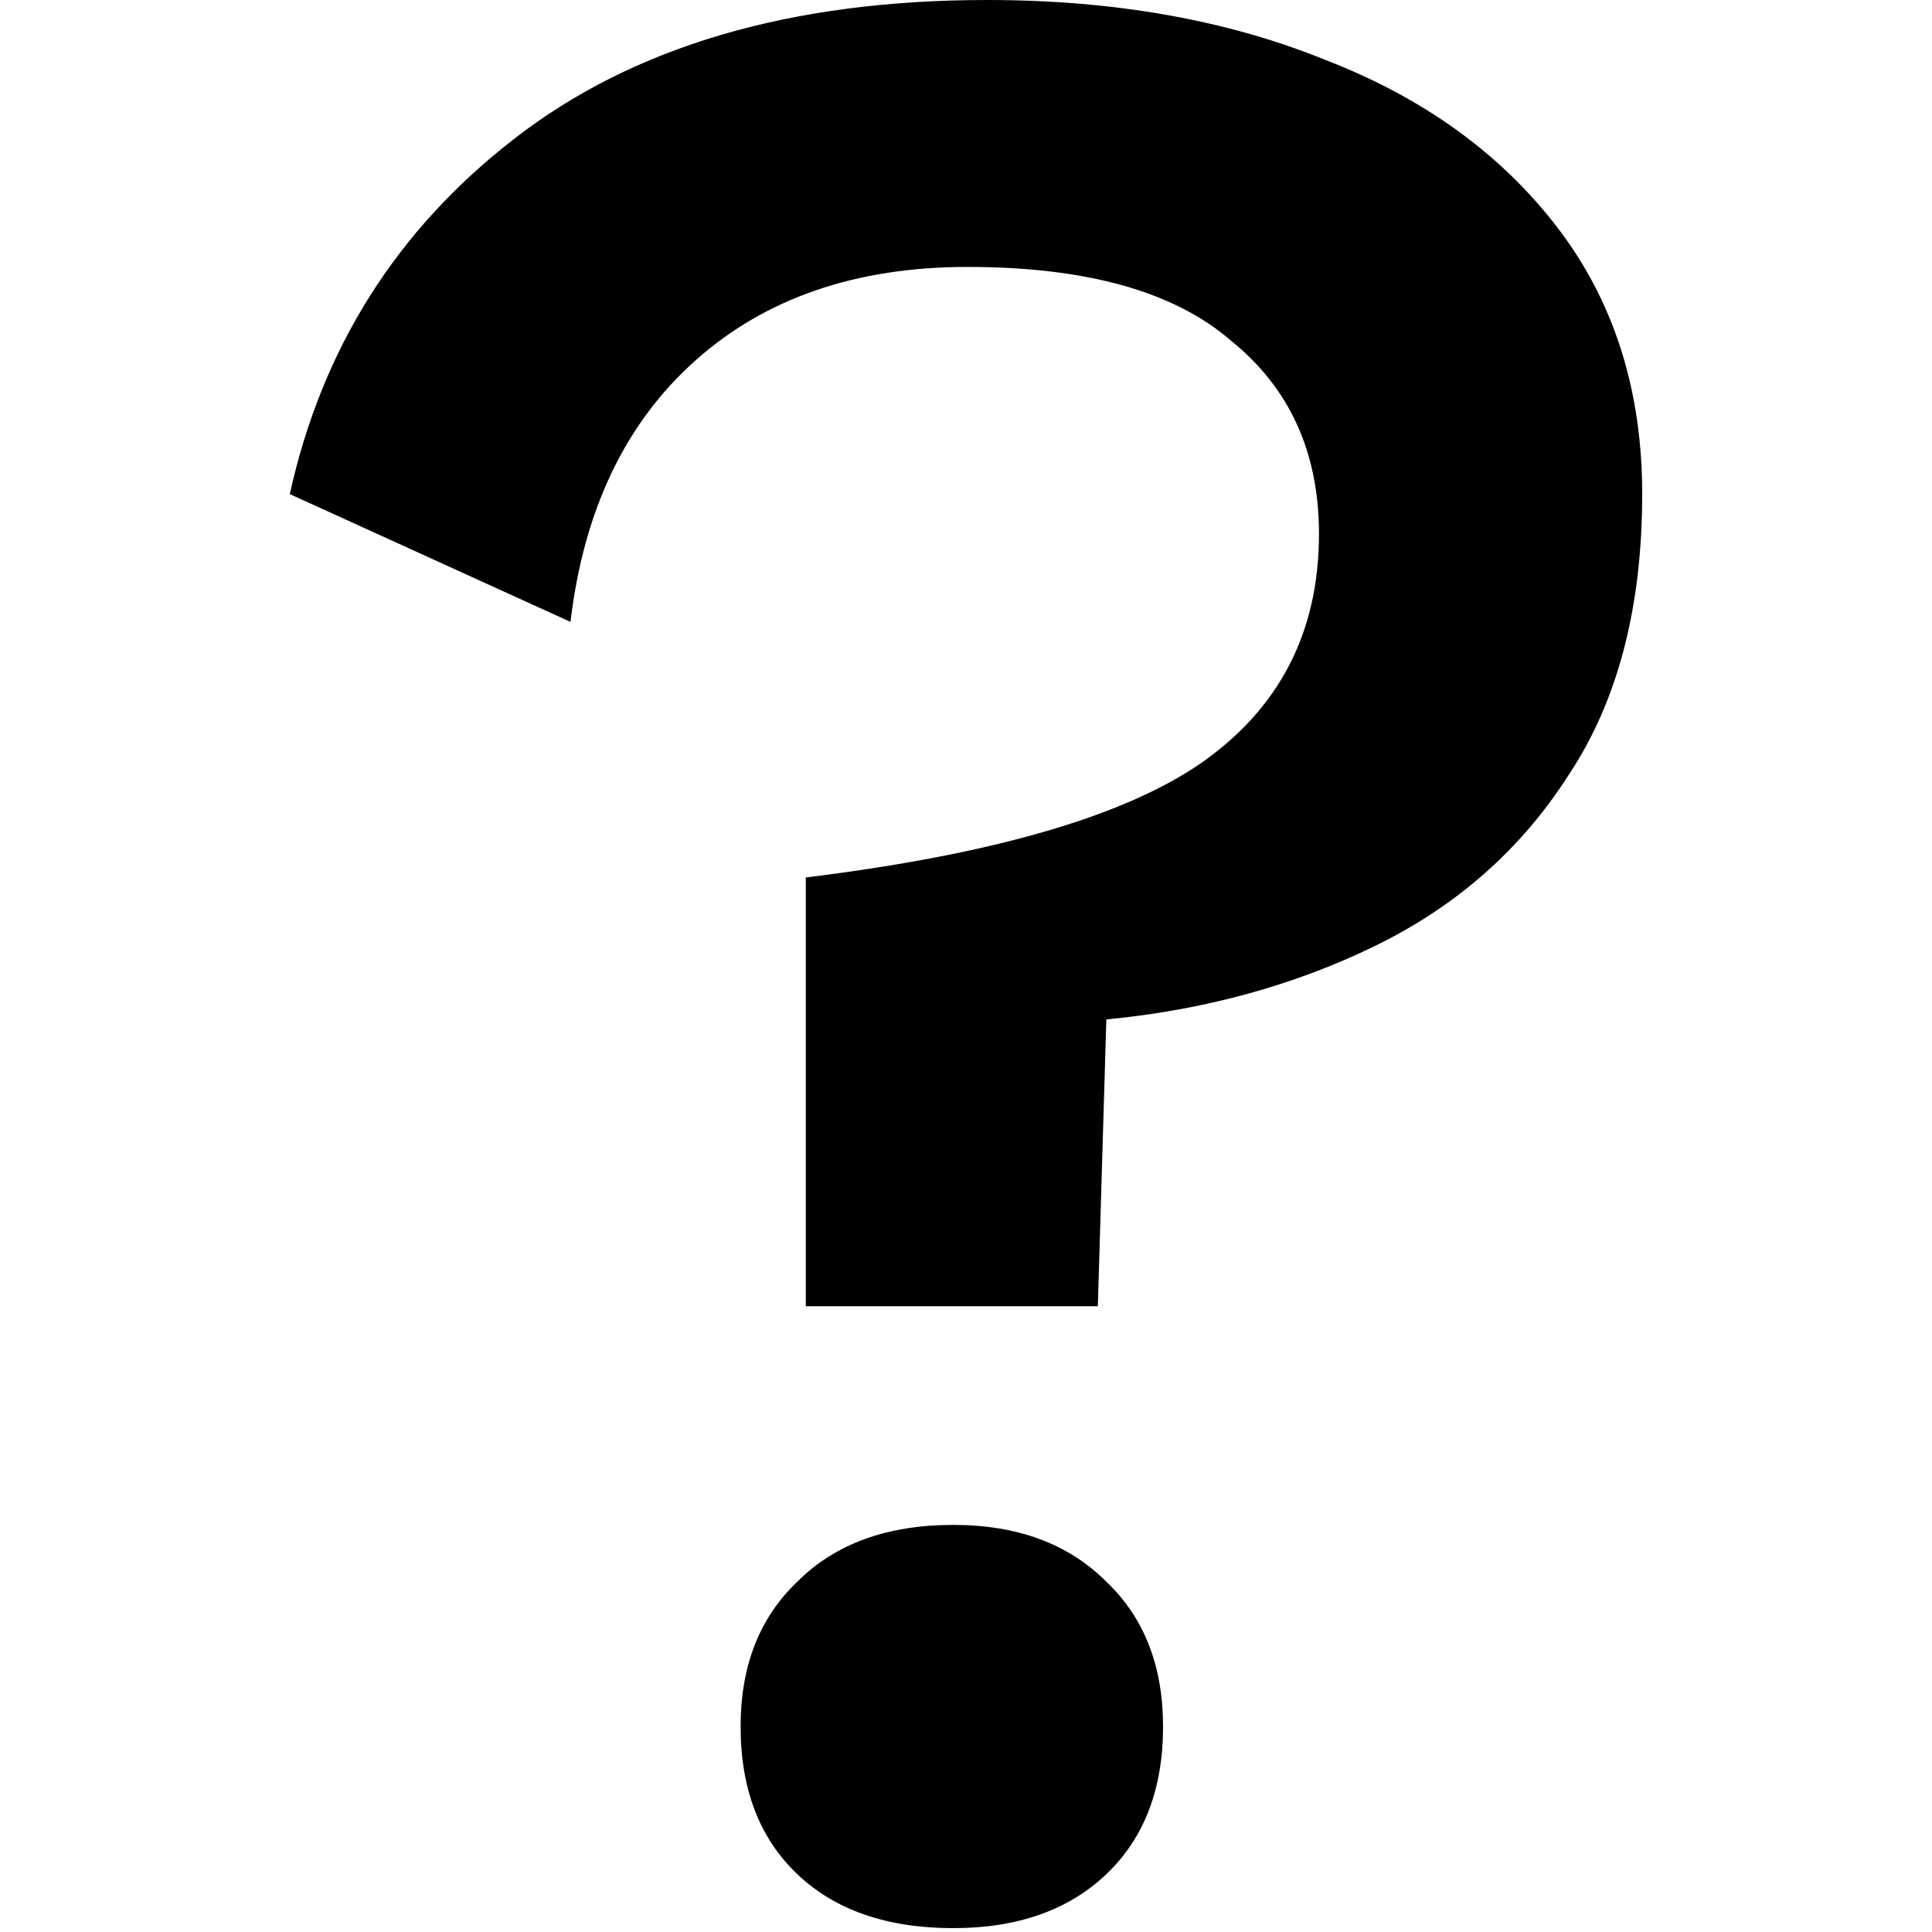 <svg width="500" height="500" viewBox="0 0 500 500" fill="none" xmlns="http://www.w3.org/2000/svg">
<path d="M255.503 0C288.277 0 317.383 5.144 342.82 15.433C368.257 25.232 388.312 39.685 402.987 58.792C417.663 77.9 425 100.927 425 127.873C425 157.269 418.641 181.521 405.922 200.629C393.693 219.736 377.062 234.434 356.027 244.723C334.993 255.012 311.758 261.381 286.321 263.831L284.12 338.056H208.543V227.085C256.481 221.206 290.479 211.407 310.535 197.689C331.08 183.481 341.352 163.639 341.352 138.162C341.352 117.095 333.77 100.437 318.606 88.189C303.931 75.45 281.185 69.081 250.367 69.081C221.506 69.081 198.026 77.165 179.927 93.333C161.827 109.501 151.066 132.038 147.642 160.944L75 127.873C83.316 90.148 102.638 59.527 132.966 36.01C163.784 12.003 204.63 0 255.503 0ZM246.698 394.644C263.33 394.644 276.537 399.543 286.321 409.342C296.104 418.65 300.996 431.144 300.996 446.822C300.996 462.99 296.104 475.728 286.321 485.037C276.537 494.346 263.33 499 246.698 499C229.577 499 216.125 494.346 206.342 485.037C196.558 475.728 191.667 462.99 191.667 446.822C191.667 431.144 196.558 418.65 206.342 409.342C216.125 399.543 229.577 394.644 246.698 394.644Z" fill="black"/>
</svg>
